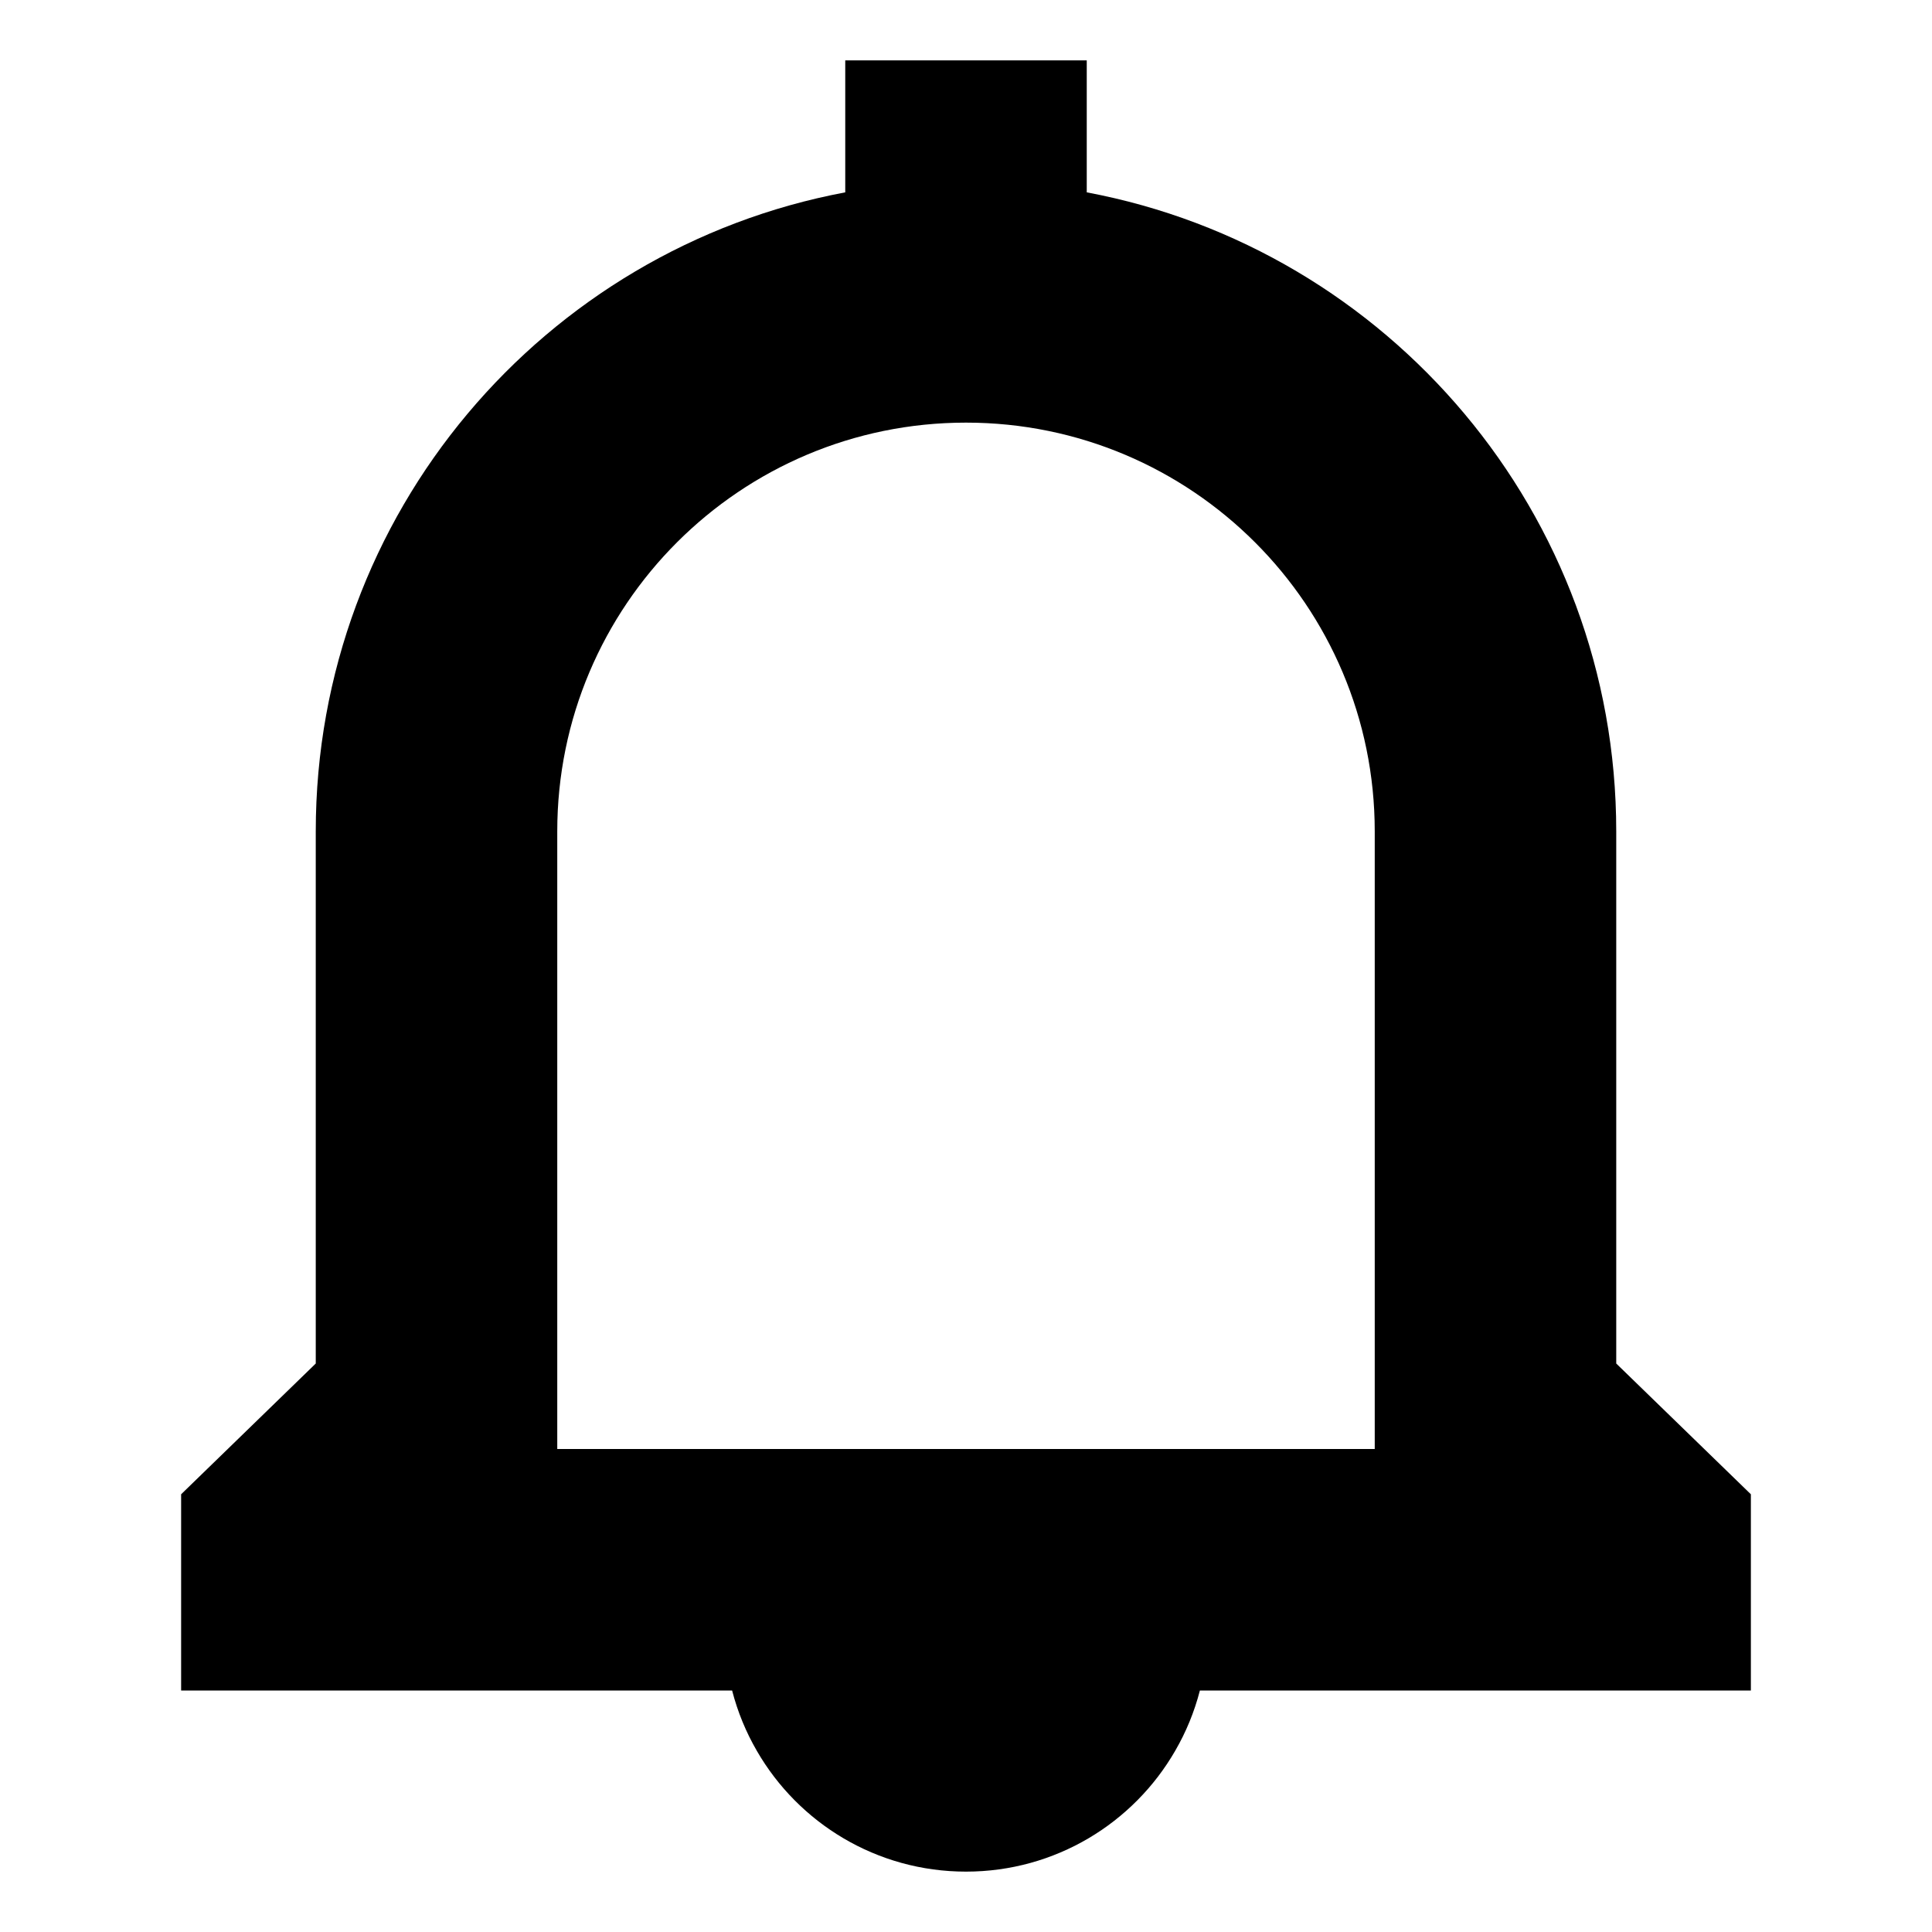 <svg width="16" height="16" viewBox="0 0 16 16" fill="none" xmlns="http://www.w3.org/2000/svg">
<path fill-rule="evenodd" clip-rule="evenodd" d="M9 1.593V0.5H7V1.593C4.504 2.061 2.615 4.252 2.615 6.885V11.292L1.5 12.375V14H6.063C6.109 14.178 6.178 14.345 6.268 14.5C6.613 15.098 7.26 15.5 8 15.5C8.74 15.5 9.387 15.098 9.732 14.5C9.822 14.345 9.891 14.178 9.937 14H14.5V12.375L13.385 11.292V6.885C13.385 4.252 11.496 2.061 9 1.593ZM11.385 12V6.885C11.385 5.015 9.869 3.5 8 3.5C6.131 3.5 4.615 5.015 4.615 6.885V12H11.385Z" fill="black"/>
</svg>

